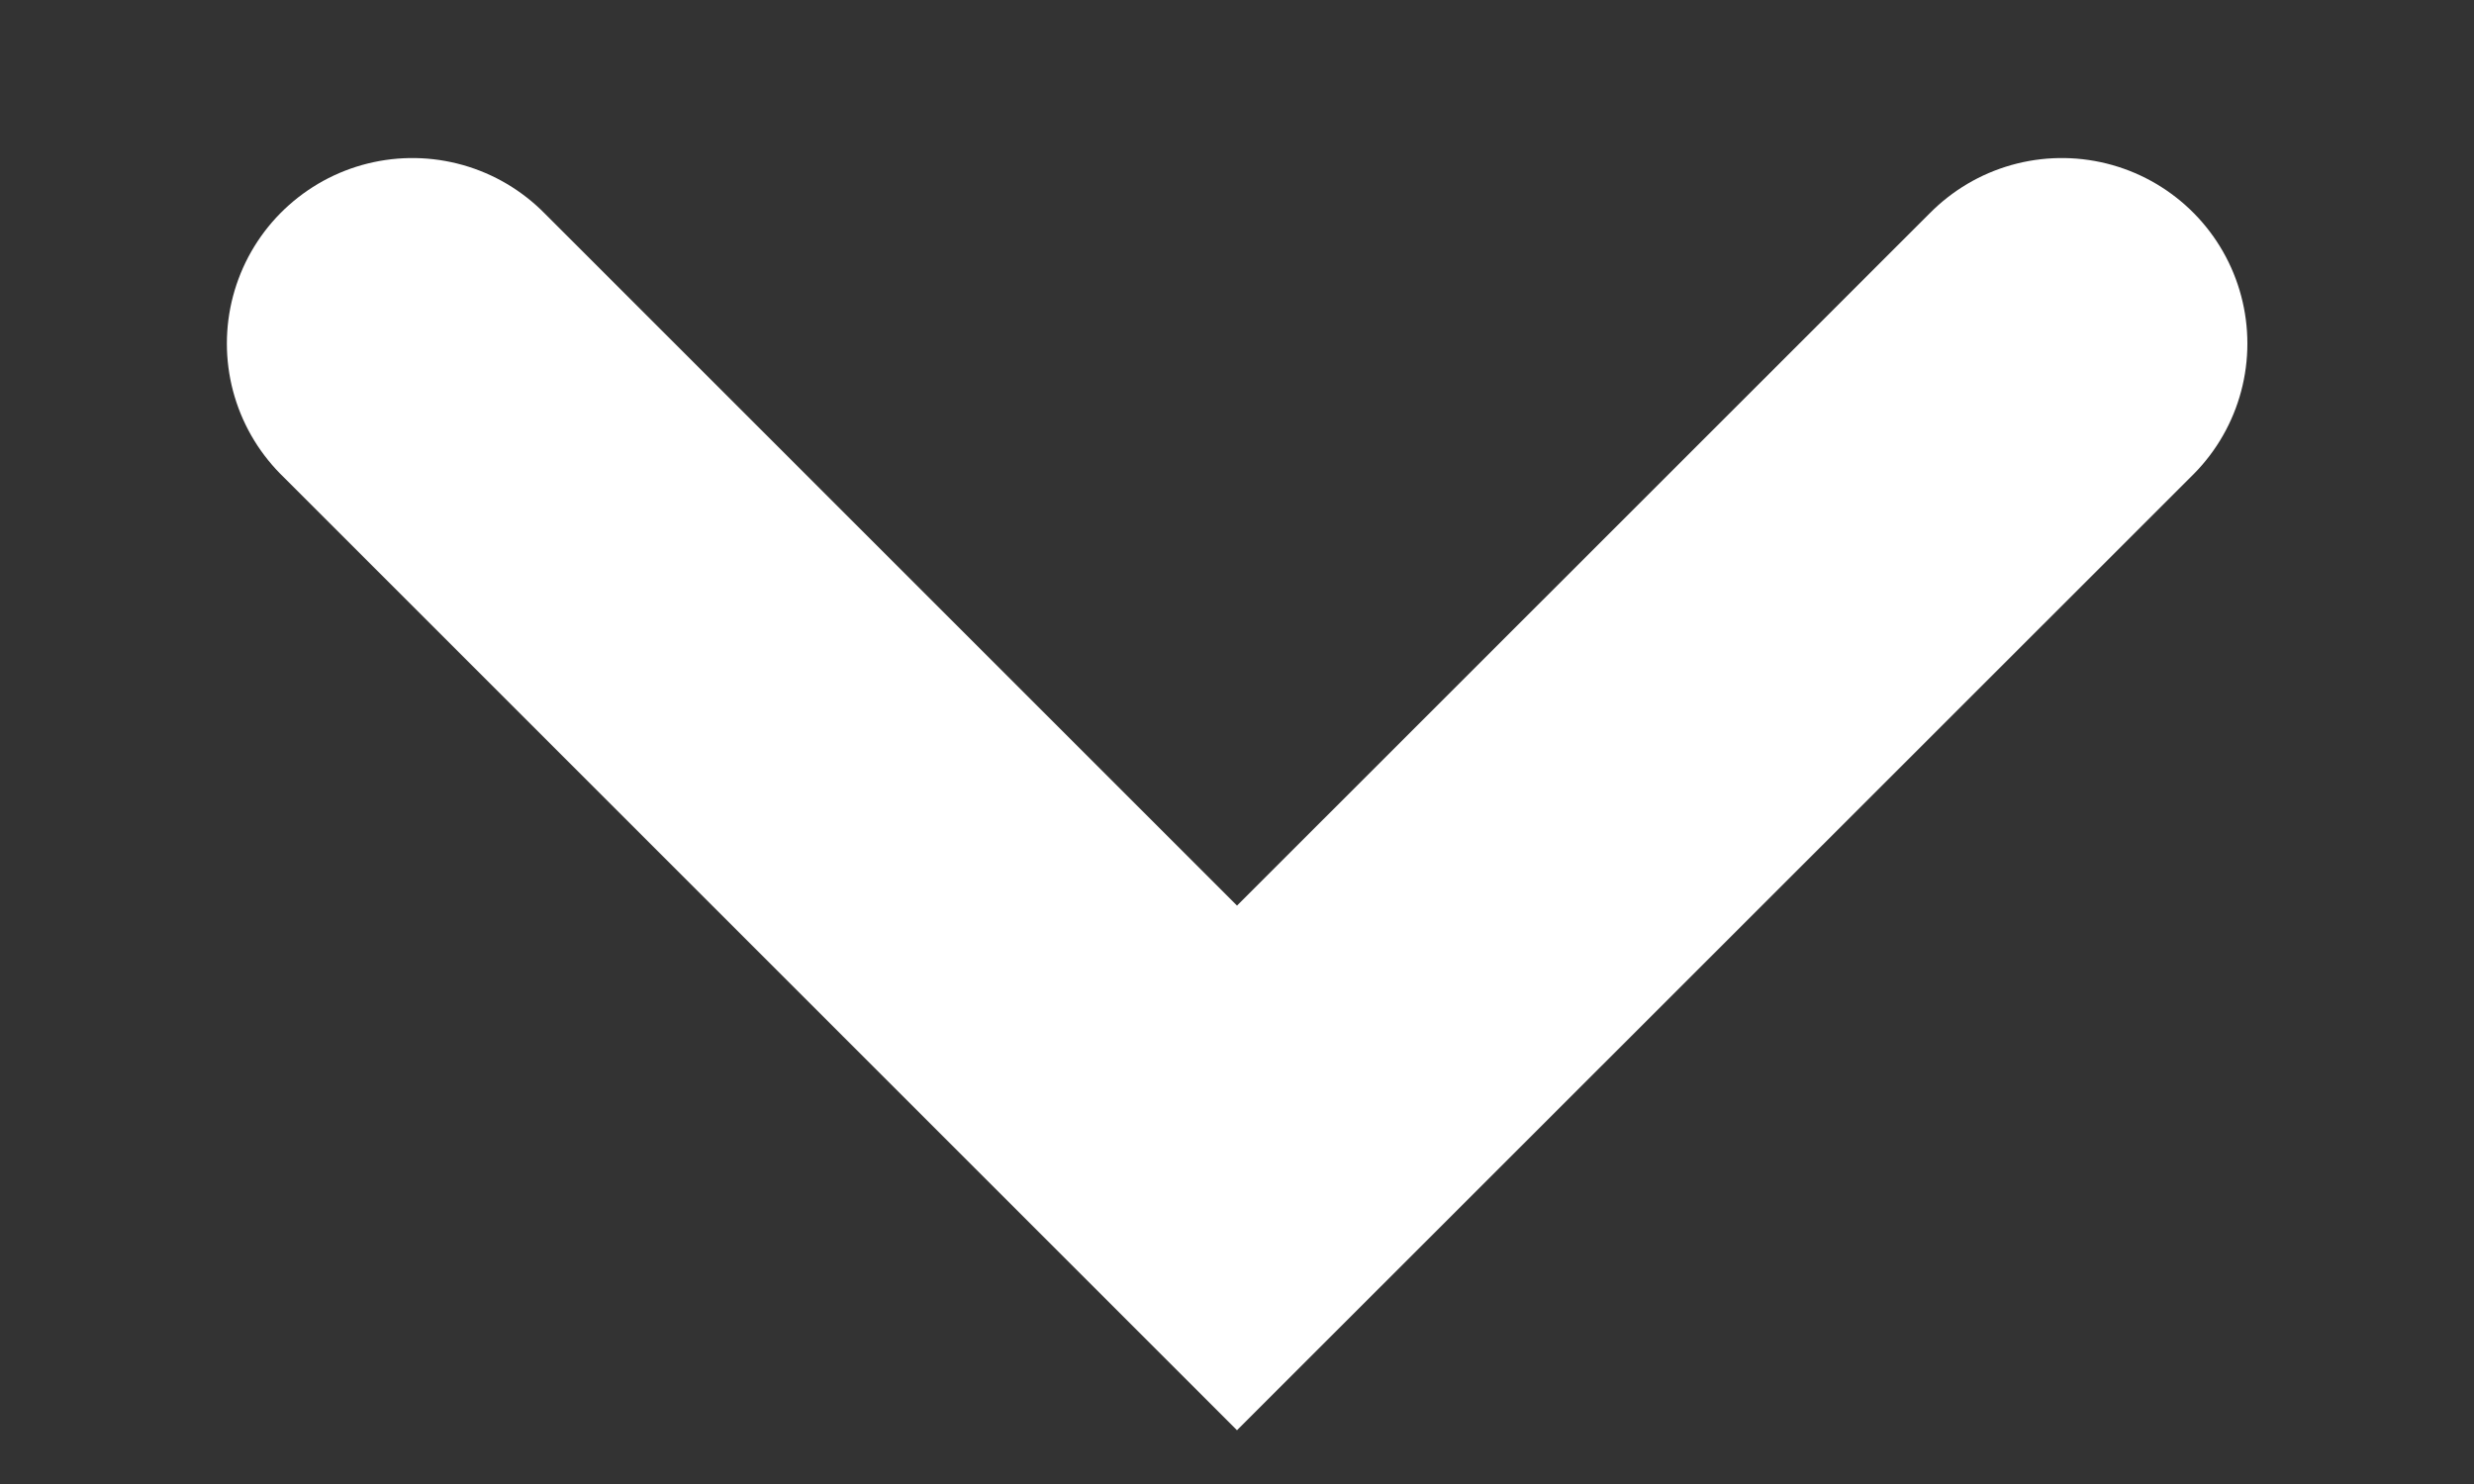 <svg width="10" height="6" viewBox="0 0 10 6" fill="none" xmlns="http://www.w3.org/2000/svg">
<rect x="0" y="0" width="10" height="6" fill="#333333" stroke="none"/>
<path d="M8.334 1.389L5 4.722L1.667 1.389" stroke="white" stroke-width="1.5" stroke-linecap="round"/>
</svg>
